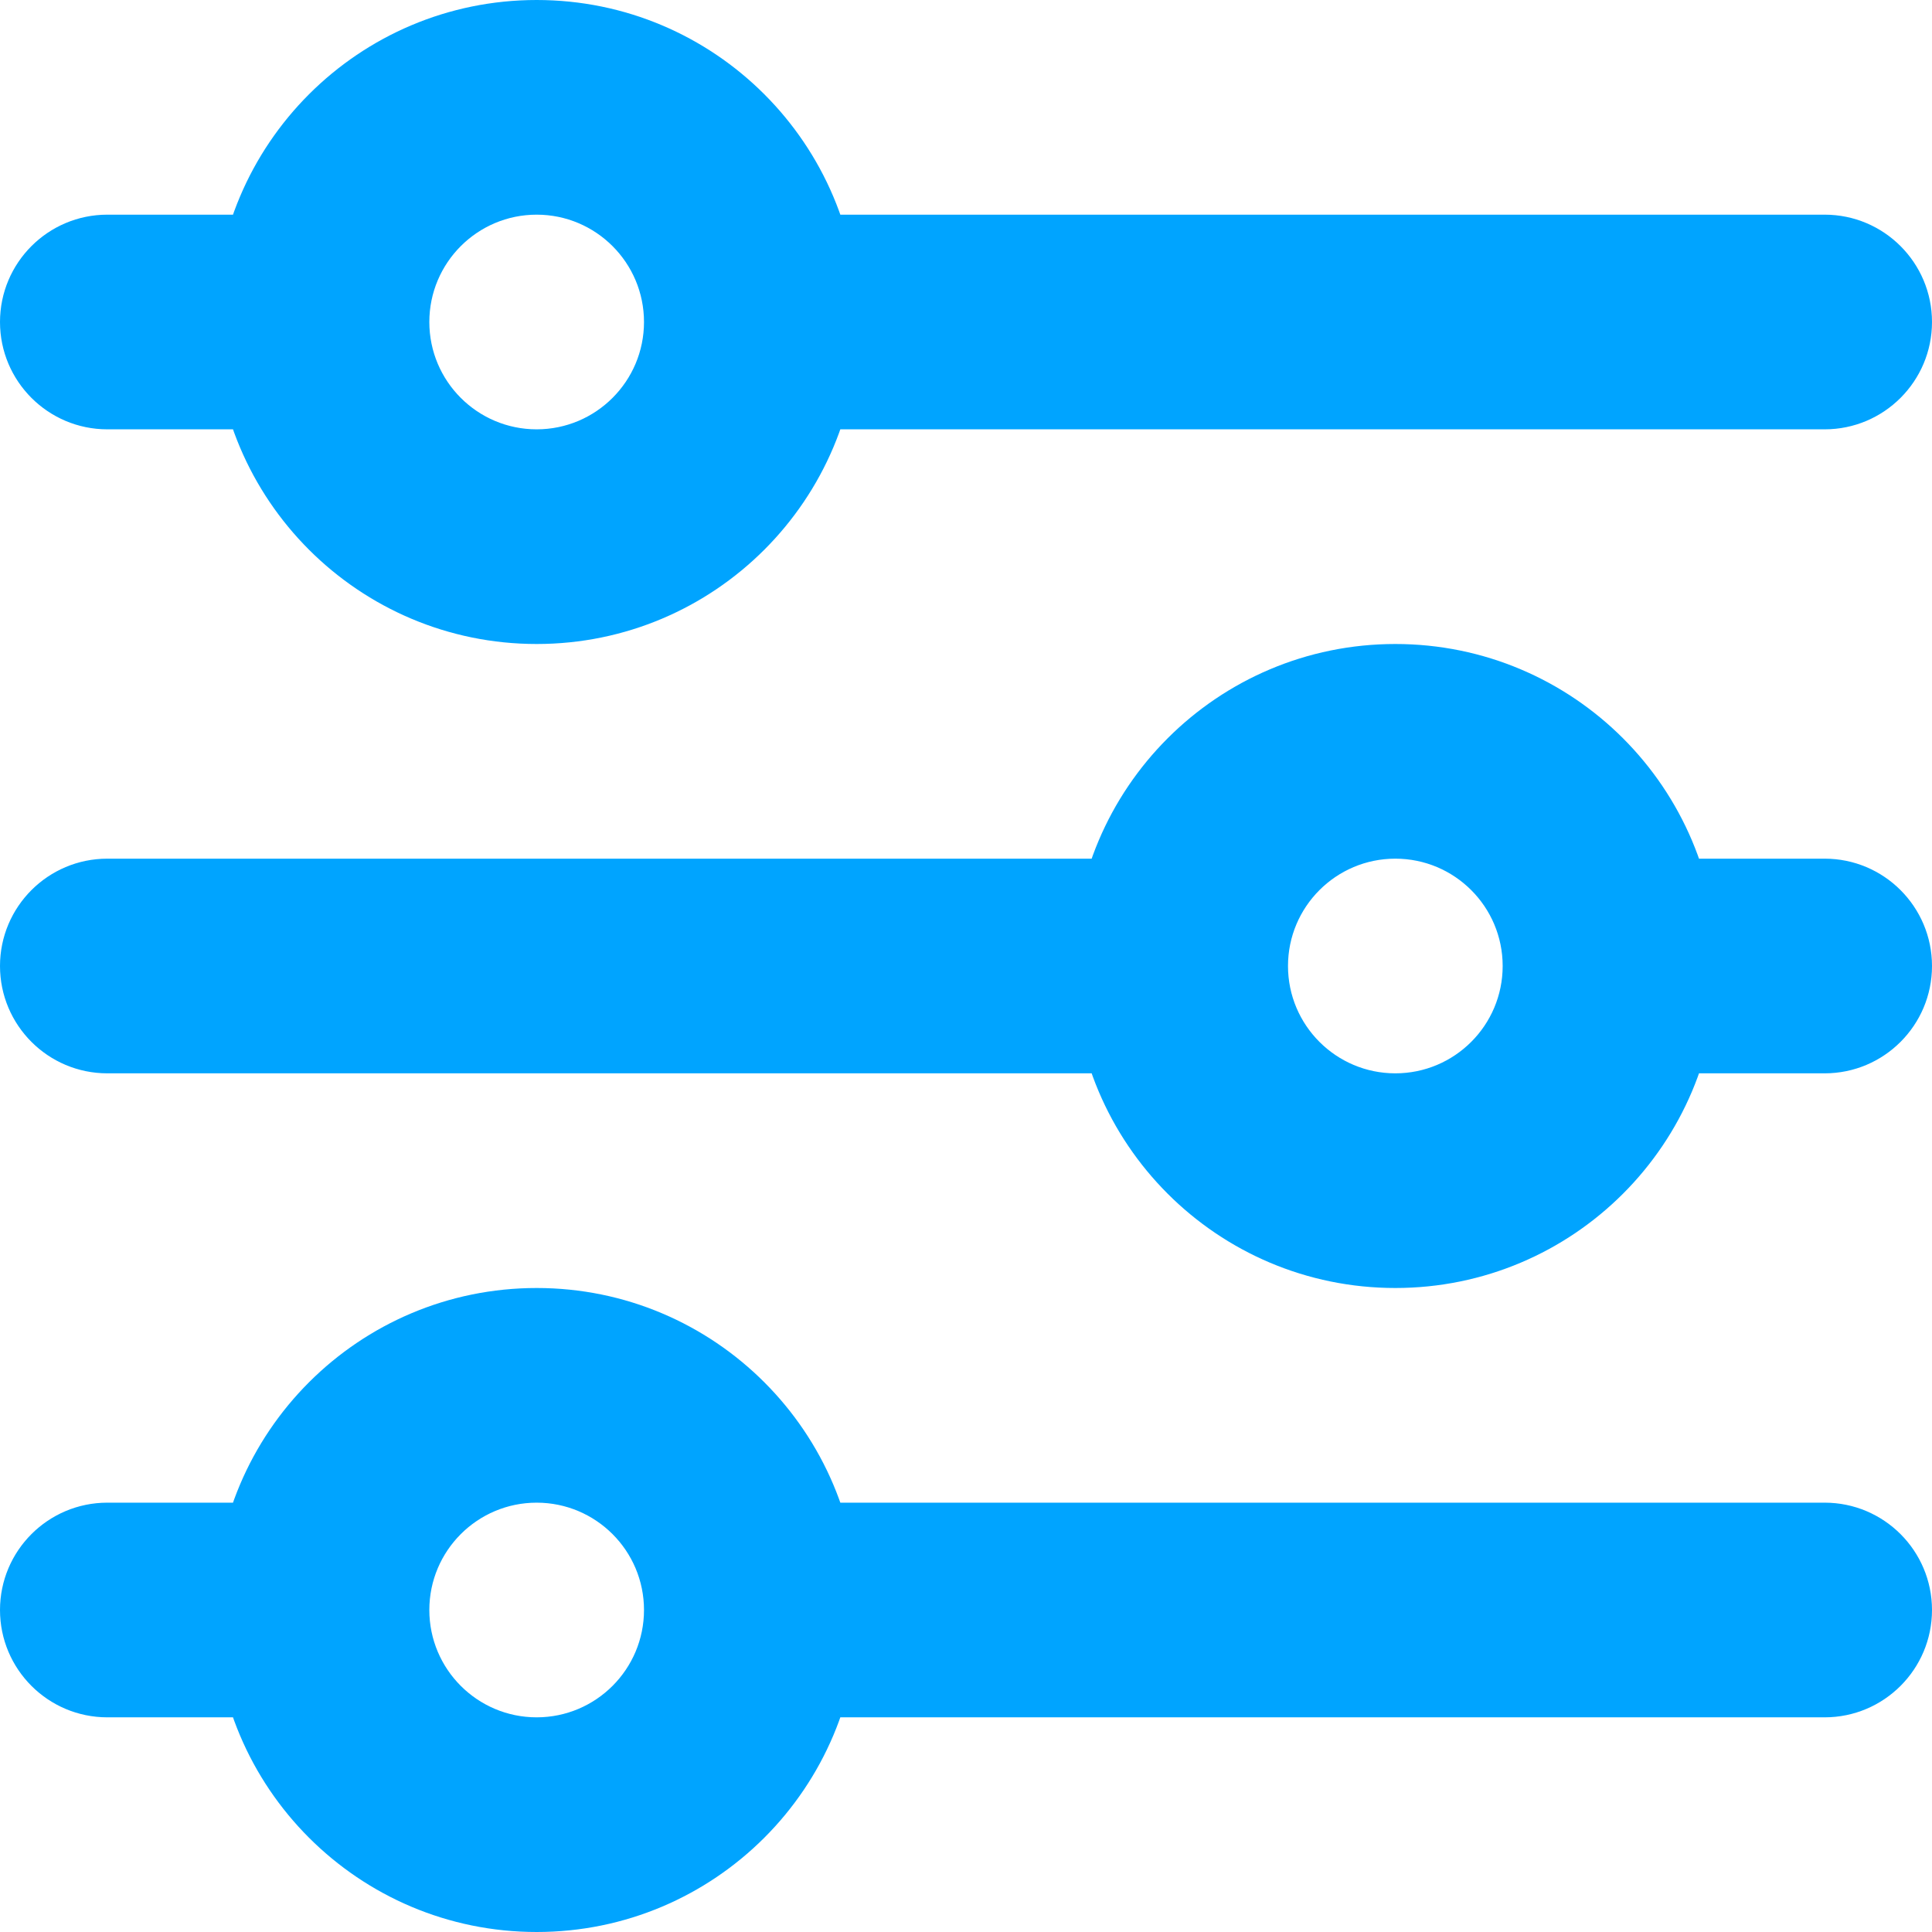 <svg width="18" height="18" viewBox="0 0 18 18" fill="none" xmlns="http://www.w3.org/2000/svg">
<path d="M17 10C17.552 10 18 9.552 18 9C18 8.448 17.552 8 17 8V10ZM17 4C17.552 4 18 3.552 18 3C18 2.448 17.552 2 17 2V4ZM1 8C0.448 8 0 8.448 0 9C0 9.552 0.448 10 1 10V8ZM17 16C17.552 16 18 15.552 18 15C18 14.448 17.552 14 17 14V16ZM1 2C0.448 2 0 2.448 0 3C0 3.552 0.448 4 1 4V2ZM1 14C0.448 14 0 14.448 0 15C0 15.552 0.448 16 1 16V14ZM15 10H17V8H15V10ZM5 4C4.448 4 4 3.552 4 3H2C2 4.657 3.343 6 5 6V4ZM4 3C4 2.448 4.448 2 5 2V0C3.343 0 2 1.343 2 3H4ZM5 2C5.552 2 6 2.448 6 3H8C8 1.343 6.657 0 5 0V2ZM6 3C6 3.552 5.552 4 5 4V6C6.657 6 8 4.657 8 3H6ZM13 10C12.448 10 12 9.552 12 9H10C10 10.657 11.343 12 13 12V10ZM12 9C12 8.448 12.448 8 13 8V6C11.343 6 10 7.343 10 9H12ZM13 8C13.552 8 14 8.448 14 9H16C16 7.343 14.657 6 13 6V8ZM14 9C14 9.552 13.552 10 13 10V12C14.657 12 16 10.657 16 9H14ZM5 16C4.448 16 4 15.552 4 15H2C2 16.657 3.343 18 5 18V16ZM4 15C4 14.448 4.448 14 5 14L5 12C3.343 12 2 13.343 2 15H4ZM5 14C5.552 14 6 14.448 6 15H8C8 13.343 6.657 12 5 12L5 14ZM6 15C6 15.552 5.552 16 5 16V18C6.657 18 8 16.657 8 15H6ZM7 4L17 4V2L7 2V4ZM1 10L11 10V8L1 8V10ZM7 16H17V14H7V16ZM1 4L3 4V2L1 2V4ZM1 16H3V14H1V16Z" fill="#00A4FF"/>
</svg>

